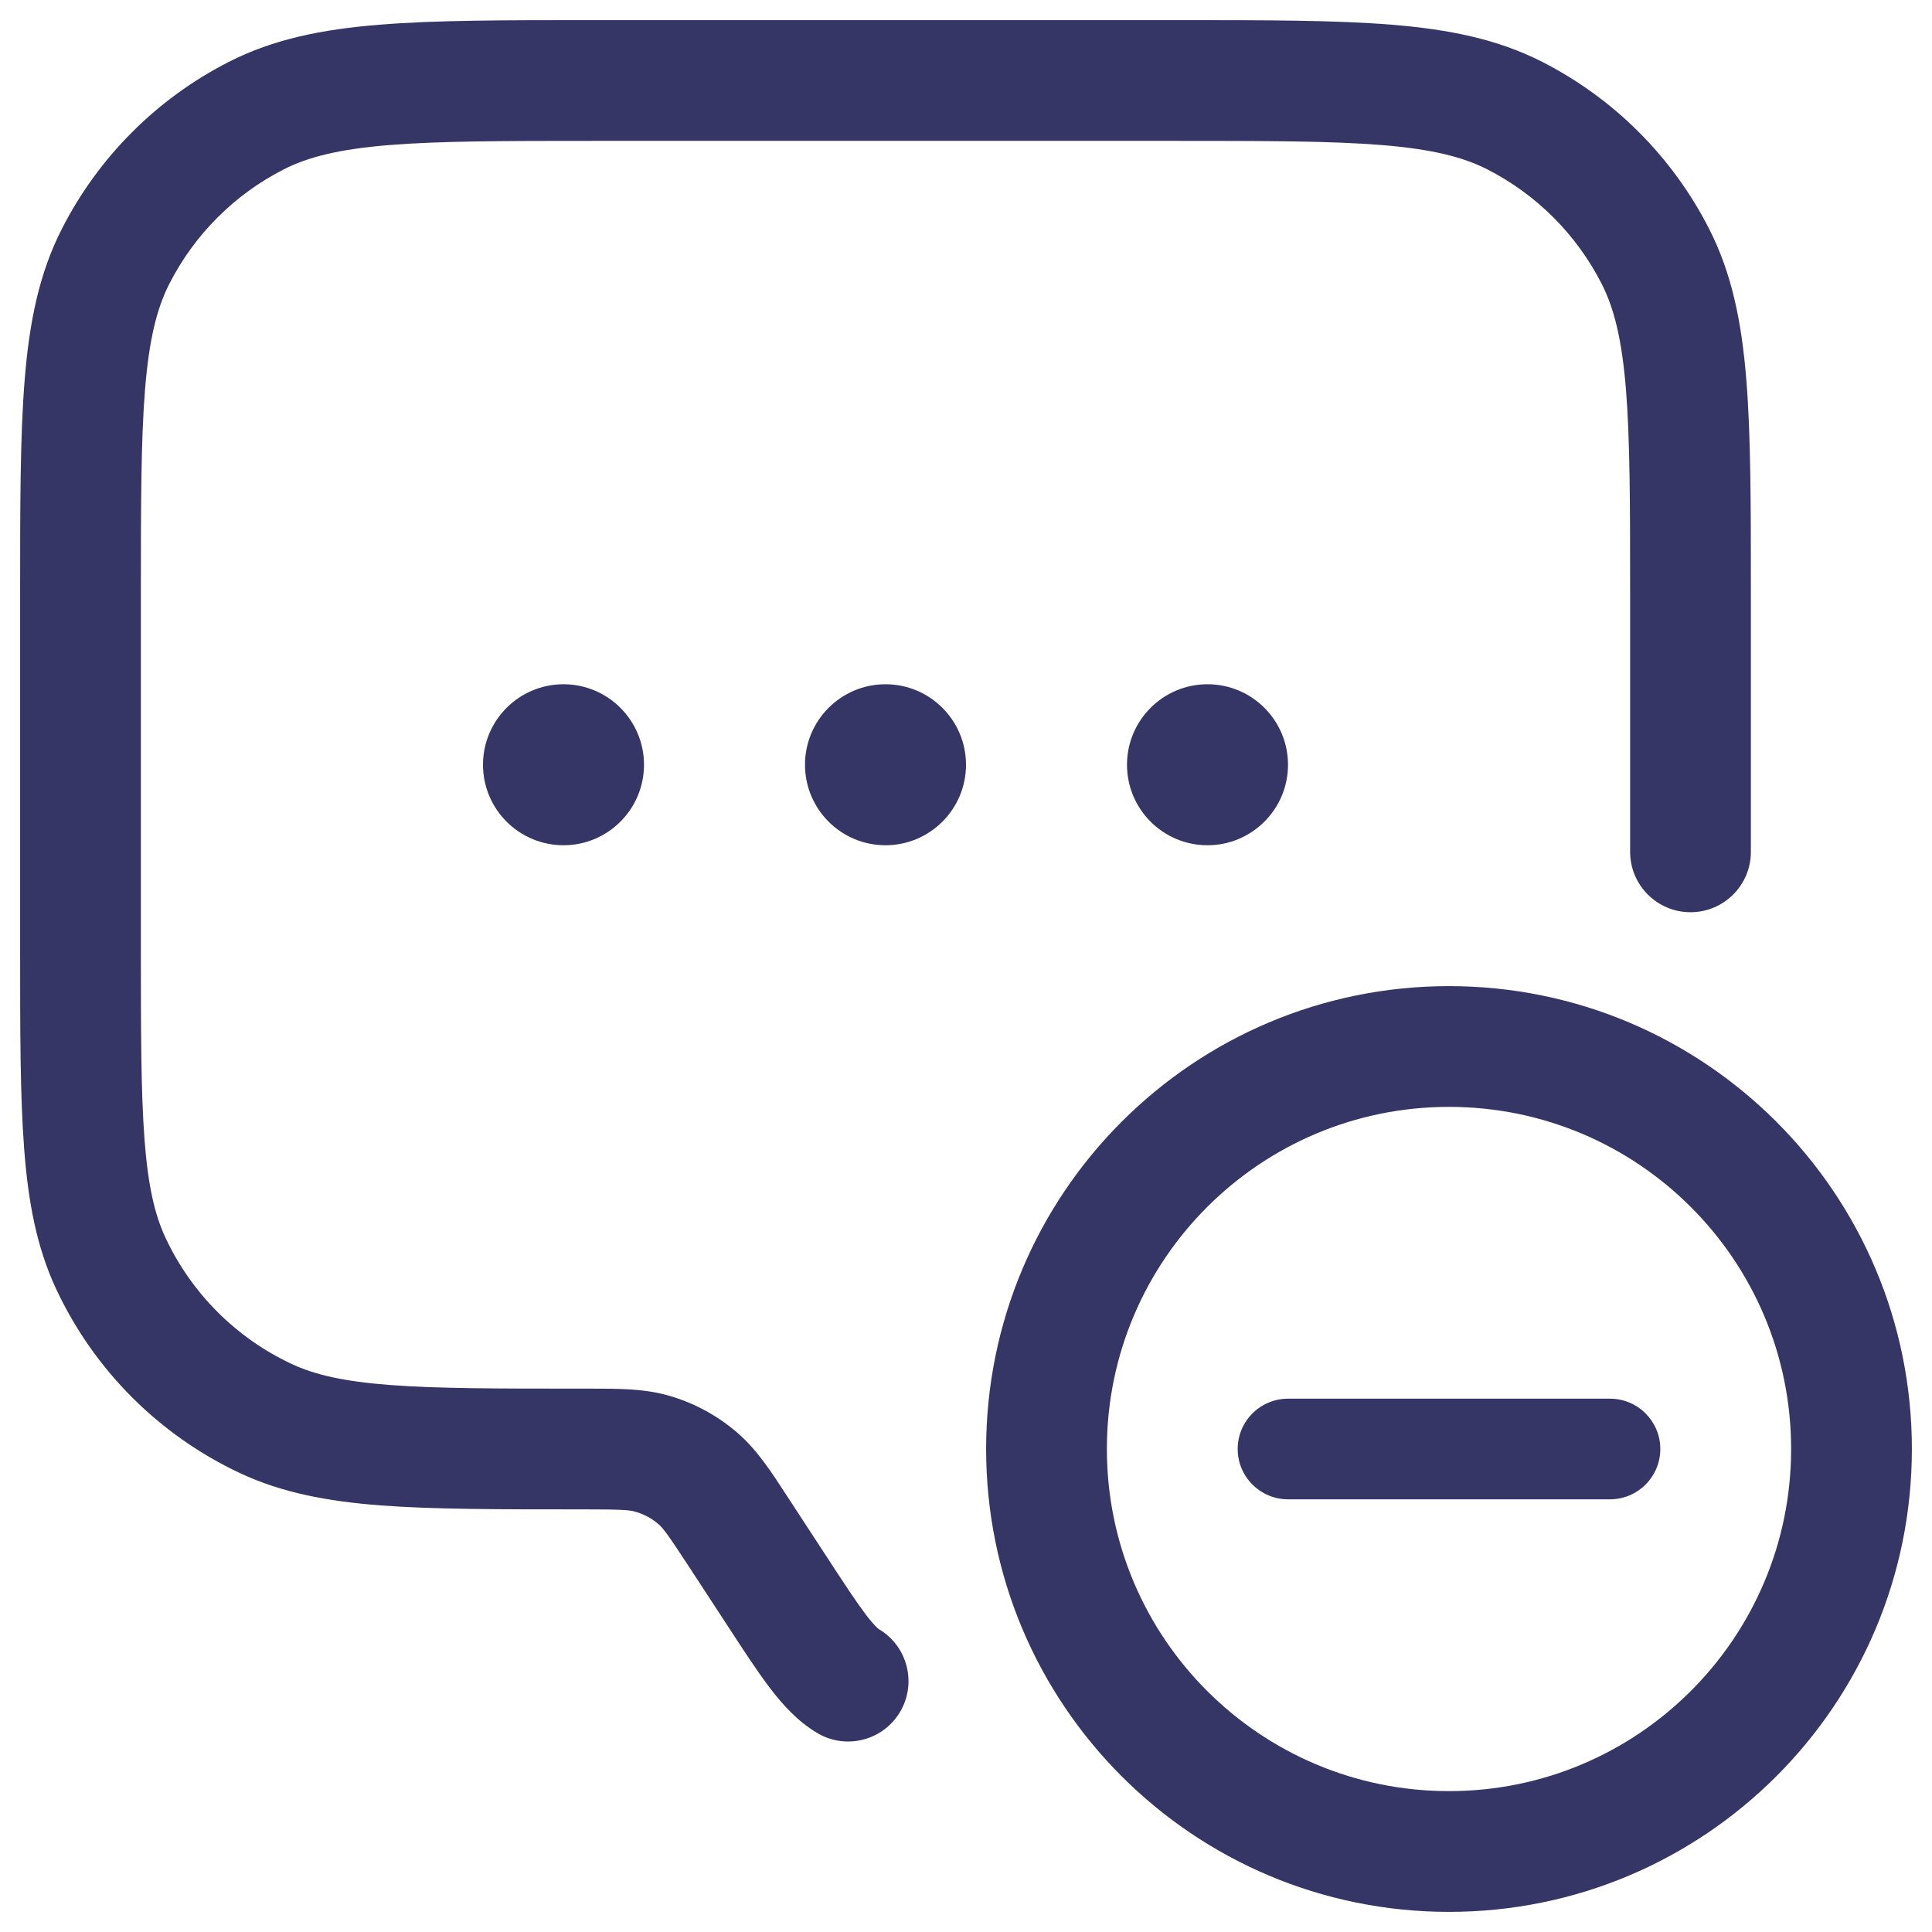 <svg width="24" height="24" viewBox="0 0 24 24" fill="none" xmlns="http://www.w3.org/2000/svg">
<g clip-path="url(#clip0_9001_274434)">
<path d="M14.633 0.25H7.367C6.275 0.25 5.409 0.25 4.712 0.307C3.998 0.365 3.395 0.487 2.844 0.768C1.95 1.223 1.223 1.95 0.768 2.844C0.487 3.395 0.365 3.998 0.307 4.712C0.25 5.409 0.25 6.275 0.25 7.367V11.796C0.25 12.812 0.25 13.618 0.3 14.268C0.35 14.933 0.456 15.497 0.7 16.018C1.171 17.022 1.978 17.829 2.982 18.3C3.503 18.544 4.067 18.65 4.732 18.701C5.382 18.75 6.188 18.75 7.204 18.75H7.234C7.72 18.75 7.816 18.757 7.893 18.779C7.999 18.809 8.097 18.862 8.18 18.934C8.24 18.986 8.298 19.063 8.564 19.47L9.046 20.208C9.237 20.501 9.406 20.76 9.559 20.962C9.714 21.166 9.903 21.381 10.155 21.53C10.512 21.74 10.972 21.621 11.182 21.264C11.392 20.907 11.273 20.447 10.916 20.237C10.916 20.237 10.916 20.237 10.916 20.237C10.913 20.235 10.865 20.201 10.754 20.055C10.637 19.9 10.497 19.687 10.288 19.367L9.778 18.586C9.579 18.279 9.403 18.009 9.164 17.802C8.914 17.585 8.621 17.426 8.304 17.336C7.999 17.249 7.677 17.25 7.31 17.25L7.234 17.25C6.181 17.25 5.433 17.25 4.846 17.205C4.267 17.161 3.907 17.077 3.62 16.942C2.933 16.62 2.38 16.067 2.058 15.38C1.923 15.094 1.839 14.733 1.795 14.154C1.751 13.567 1.75 12.819 1.75 11.766V7.4C1.75 6.268 1.751 5.463 1.802 4.834C1.853 4.213 1.949 3.829 2.104 3.525C2.416 2.913 2.913 2.416 3.525 2.104C3.829 1.949 4.213 1.853 4.834 1.802C5.463 1.751 6.268 1.75 7.4 1.75H14.6C15.732 1.75 16.537 1.751 17.166 1.802C17.787 1.853 18.171 1.949 18.476 2.104C19.087 2.416 19.584 2.913 19.896 3.525C20.051 3.829 20.147 4.213 20.198 4.834C20.249 5.463 20.25 6.268 20.25 7.4V10.582C20.25 10.996 20.586 11.332 21 11.332C21.414 11.332 21.75 10.996 21.75 10.582V7.367C21.75 6.275 21.75 5.409 21.693 4.712C21.635 3.998 21.513 3.395 21.232 2.844C20.777 1.95 20.05 1.223 19.157 0.768C18.605 0.487 18.002 0.365 17.288 0.307C16.591 0.25 15.725 0.25 14.633 0.25Z" fill="#353566"/>
<path d="M11 8.5C10.448 8.5 10 8.948 10 9.5C10 10.052 10.448 10.5 11 10.5C11.552 10.5 12 10.052 12 9.5C12 8.948 11.552 8.5 11 8.5Z" fill="#353566"/>
<path d="M6 9.5C6 8.948 6.448 8.5 7 8.5C7.552 8.5 8 8.948 8 9.5C8 10.052 7.552 10.5 7 10.5C6.448 10.5 6 10.052 6 9.5Z" fill="#353566"/>
<path d="M15 8.5C14.448 8.5 14 8.948 14 9.5C14 10.052 14.448 10.5 15 10.5C15.552 10.5 16 10.052 16 9.5C16 8.948 15.552 8.5 15 8.5Z" fill="#353566"/>
<path d="M20 18.625C20.345 18.625 20.625 18.345 20.625 18C20.625 17.655 20.345 17.375 20 17.375H16C15.655 17.375 15.375 17.655 15.375 18C15.375 18.345 15.655 18.625 16 18.625H20Z" fill="#353566"/>
<path fill-rule="evenodd" clip-rule="evenodd" d="M12.25 18C12.25 14.824 14.824 12.25 18 12.25C21.176 12.25 23.75 14.824 23.75 18C23.75 21.176 21.176 23.75 18 23.75C14.824 23.75 12.25 21.176 12.25 18ZM18 13.75C15.653 13.75 13.75 15.653 13.75 18C13.75 20.347 15.653 22.25 18 22.25C20.347 22.25 22.25 20.347 22.25 18C22.25 15.653 20.347 13.75 18 13.75Z" fill="#353566"/>
</g>
<defs>
<clipPath id="clip0_9001_274434">
<rect width="24" height="24" fill="white"/>
</clipPath>
</defs>
</svg>

